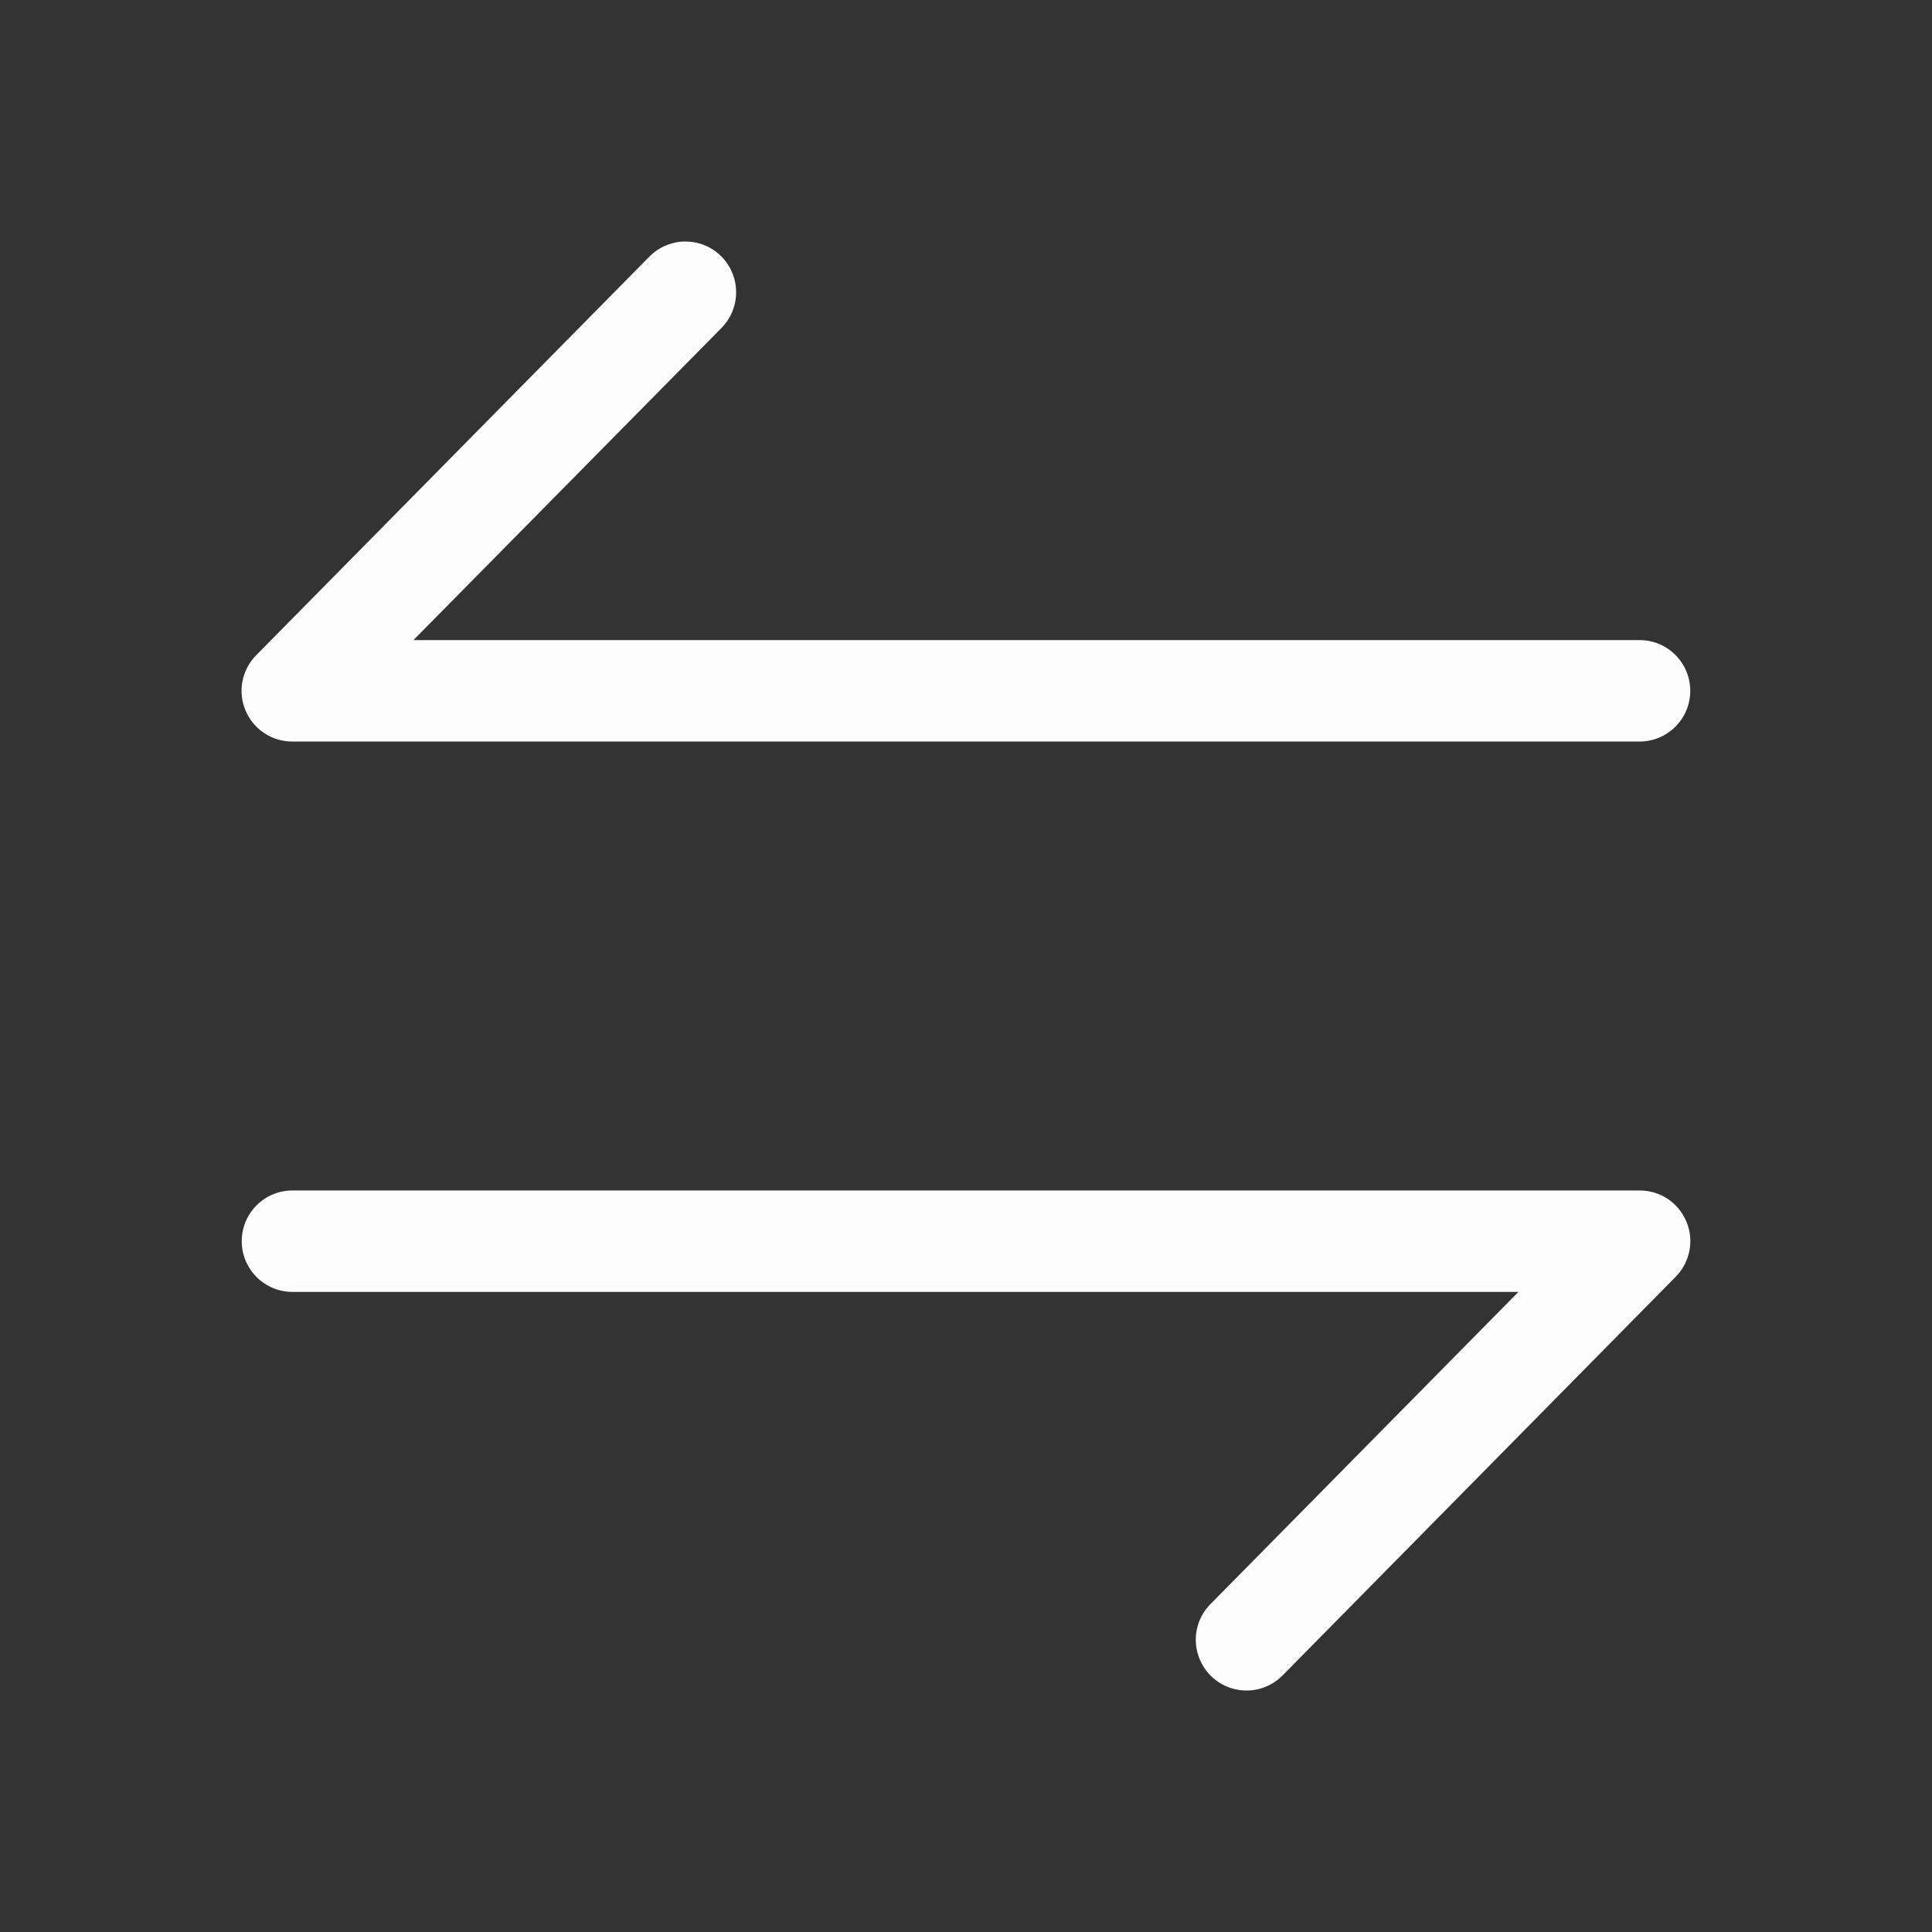<svg width="16" height="16" viewBox="0 0 16 16" fill="none" xmlns="http://www.w3.org/2000/svg">
<rect x="0" y="0" width="16" height="16" fill="#333333" stroke="none"/>
<path d="M13.579 9.859C13.662 9.859 13.743 9.883 13.812 9.929C13.88 9.975 13.934 10.04 13.966 10.117C13.998 10.193 14.007 10.277 13.991 10.358C13.975 10.44 13.936 10.514 13.878 10.573L10.622 13.875C10.583 13.914 10.537 13.946 10.486 13.967C10.435 13.989 10.381 14 10.326 14C10.214 14.001 10.107 13.957 10.028 13.879C9.949 13.8 9.904 13.694 9.903 13.582C9.902 13.471 9.946 13.364 10.024 13.285L12.575 10.699H2.422C2.31 10.699 2.204 10.655 2.125 10.576C2.046 10.497 2.002 10.39 2.002 10.279C2.002 10.167 2.046 10.061 2.125 9.982C2.204 9.903 2.31 9.859 2.422 9.859H13.579ZM5.971 2.121C6.011 2.16 6.042 2.206 6.063 2.257C6.085 2.308 6.096 2.362 6.096 2.417C6.097 2.473 6.086 2.527 6.066 2.578C6.045 2.629 6.014 2.676 5.976 2.715L3.424 5.301H13.578C13.69 5.301 13.796 5.345 13.875 5.424C13.954 5.503 13.998 5.61 13.998 5.721C13.998 5.833 13.954 5.939 13.875 6.018C13.796 6.097 13.69 6.141 13.578 6.141H2.42C2.337 6.141 2.256 6.117 2.188 6.071C2.119 6.025 2.065 5.96 2.033 5.883C2.001 5.807 1.992 5.723 2.008 5.642C2.024 5.56 2.063 5.486 2.121 5.427L5.378 2.125C5.417 2.086 5.463 2.054 5.514 2.033C5.564 2.012 5.619 2 5.674 2C5.729 2 5.784 2.01 5.835 2.031C5.886 2.052 5.932 2.082 5.971 2.121Z" fill="#FCFCFC"/>
</svg>
